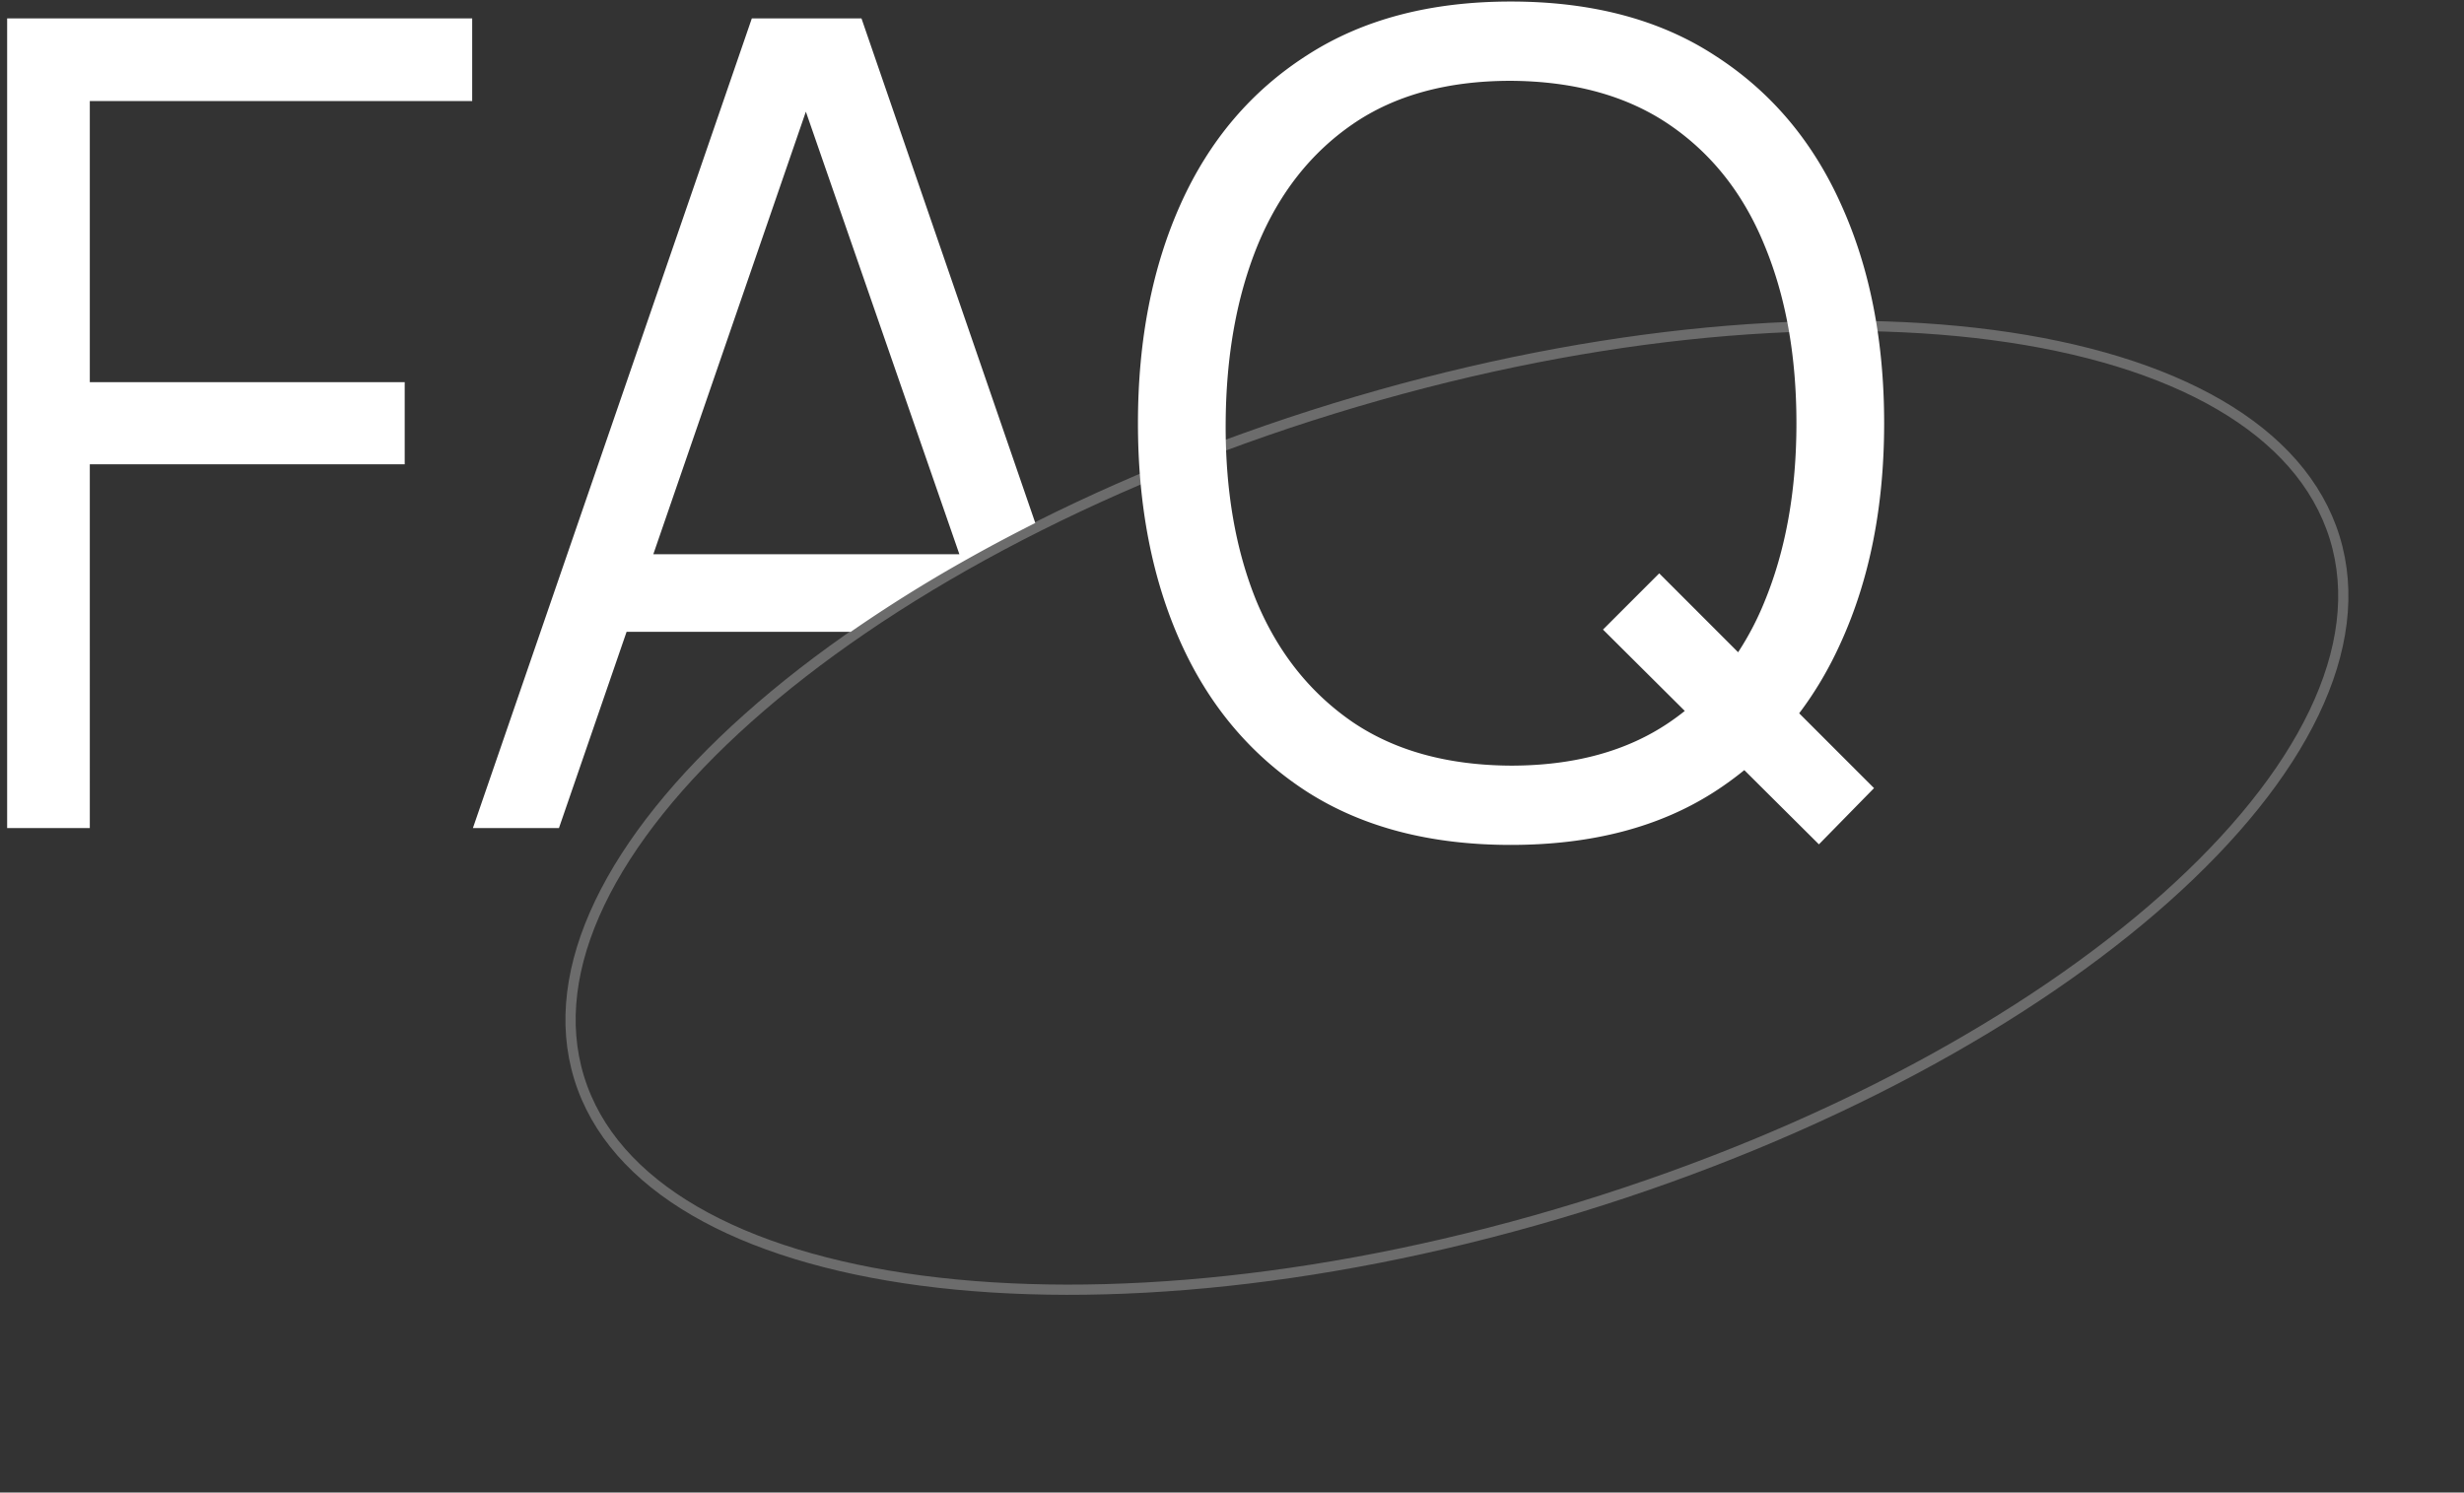 <svg xmlns="http://www.w3.org/2000/svg" width="241" height="146" fill="none" opt="1"><rect width="100%" height="100%" fill="#333333" stroke="none"/><path stroke="#fff" stroke-opacity=".28" d="M228.355 52.603c3.268 10.62-3.145 23.285-16.538 35.222-13.356 11.905-33.51 22.941-57.297 30.26-23.788 7.319-46.66 9.52-64.399 7.183-17.786-2.344-30.21-9.214-33.476-19.833-3.268-10.62 3.145-23.285 16.538-35.222 13.356-11.905 33.51-22.94 57.297-30.26 23.788-7.319 46.66-9.52 64.398-7.183 17.787 2.344 30.21 9.214 33.477 19.833Z"/><path fill="#fff" fill-rule="evenodd" d="m170.607 75.334 7.299 7.26 5.39-5.5-7.321-7.32q2.368-3.127 4.076-6.924 4.235-9.296 4.235-21.45t-4.235-21.45q-4.18-9.295-12.32-14.52Q159.646.15 147.766.15q-11.826 0-19.965 5.28-8.14 5.225-12.32 14.52t-4.18 21.45q0 12.154 4.18 21.45t12.32 14.575q8.139 5.225 19.965 5.225 11.88 0 19.965-5.225a33 33 0 0 0 2.876-2.091m-5.82-5.79q-.73.584-1.511 1.116-6.216 4.235-15.51 4.235-9.295-.055-15.51-4.29-6.215-4.29-9.35-11.77-3.08-7.535-3.025-17.435.054-9.9 3.135-17.435 3.135-7.59 9.295-11.825t15.455-4.235q9.294.056 15.51 4.29 6.214 4.235 9.295 11.77 3.135 7.535 3.135 17.435t-3.135 17.49a28.7 28.7 0 0 1-2.568 4.912l-7.717-7.717-5.5 5.5zM.699 81V1.8h45.485v8.085h-37.4v27.5h30.8v8.03h-30.8V81zm45.556 0 27.28-79.2H84.26l17.001 49.358a163 163 0 0 0-7.16 3.822 141 141 0 0 0-10.886 6.825h-21.93L54.67 81zM78.82 10.923l15.015 43.292H63.9z" clip-rule="evenodd"/></svg>